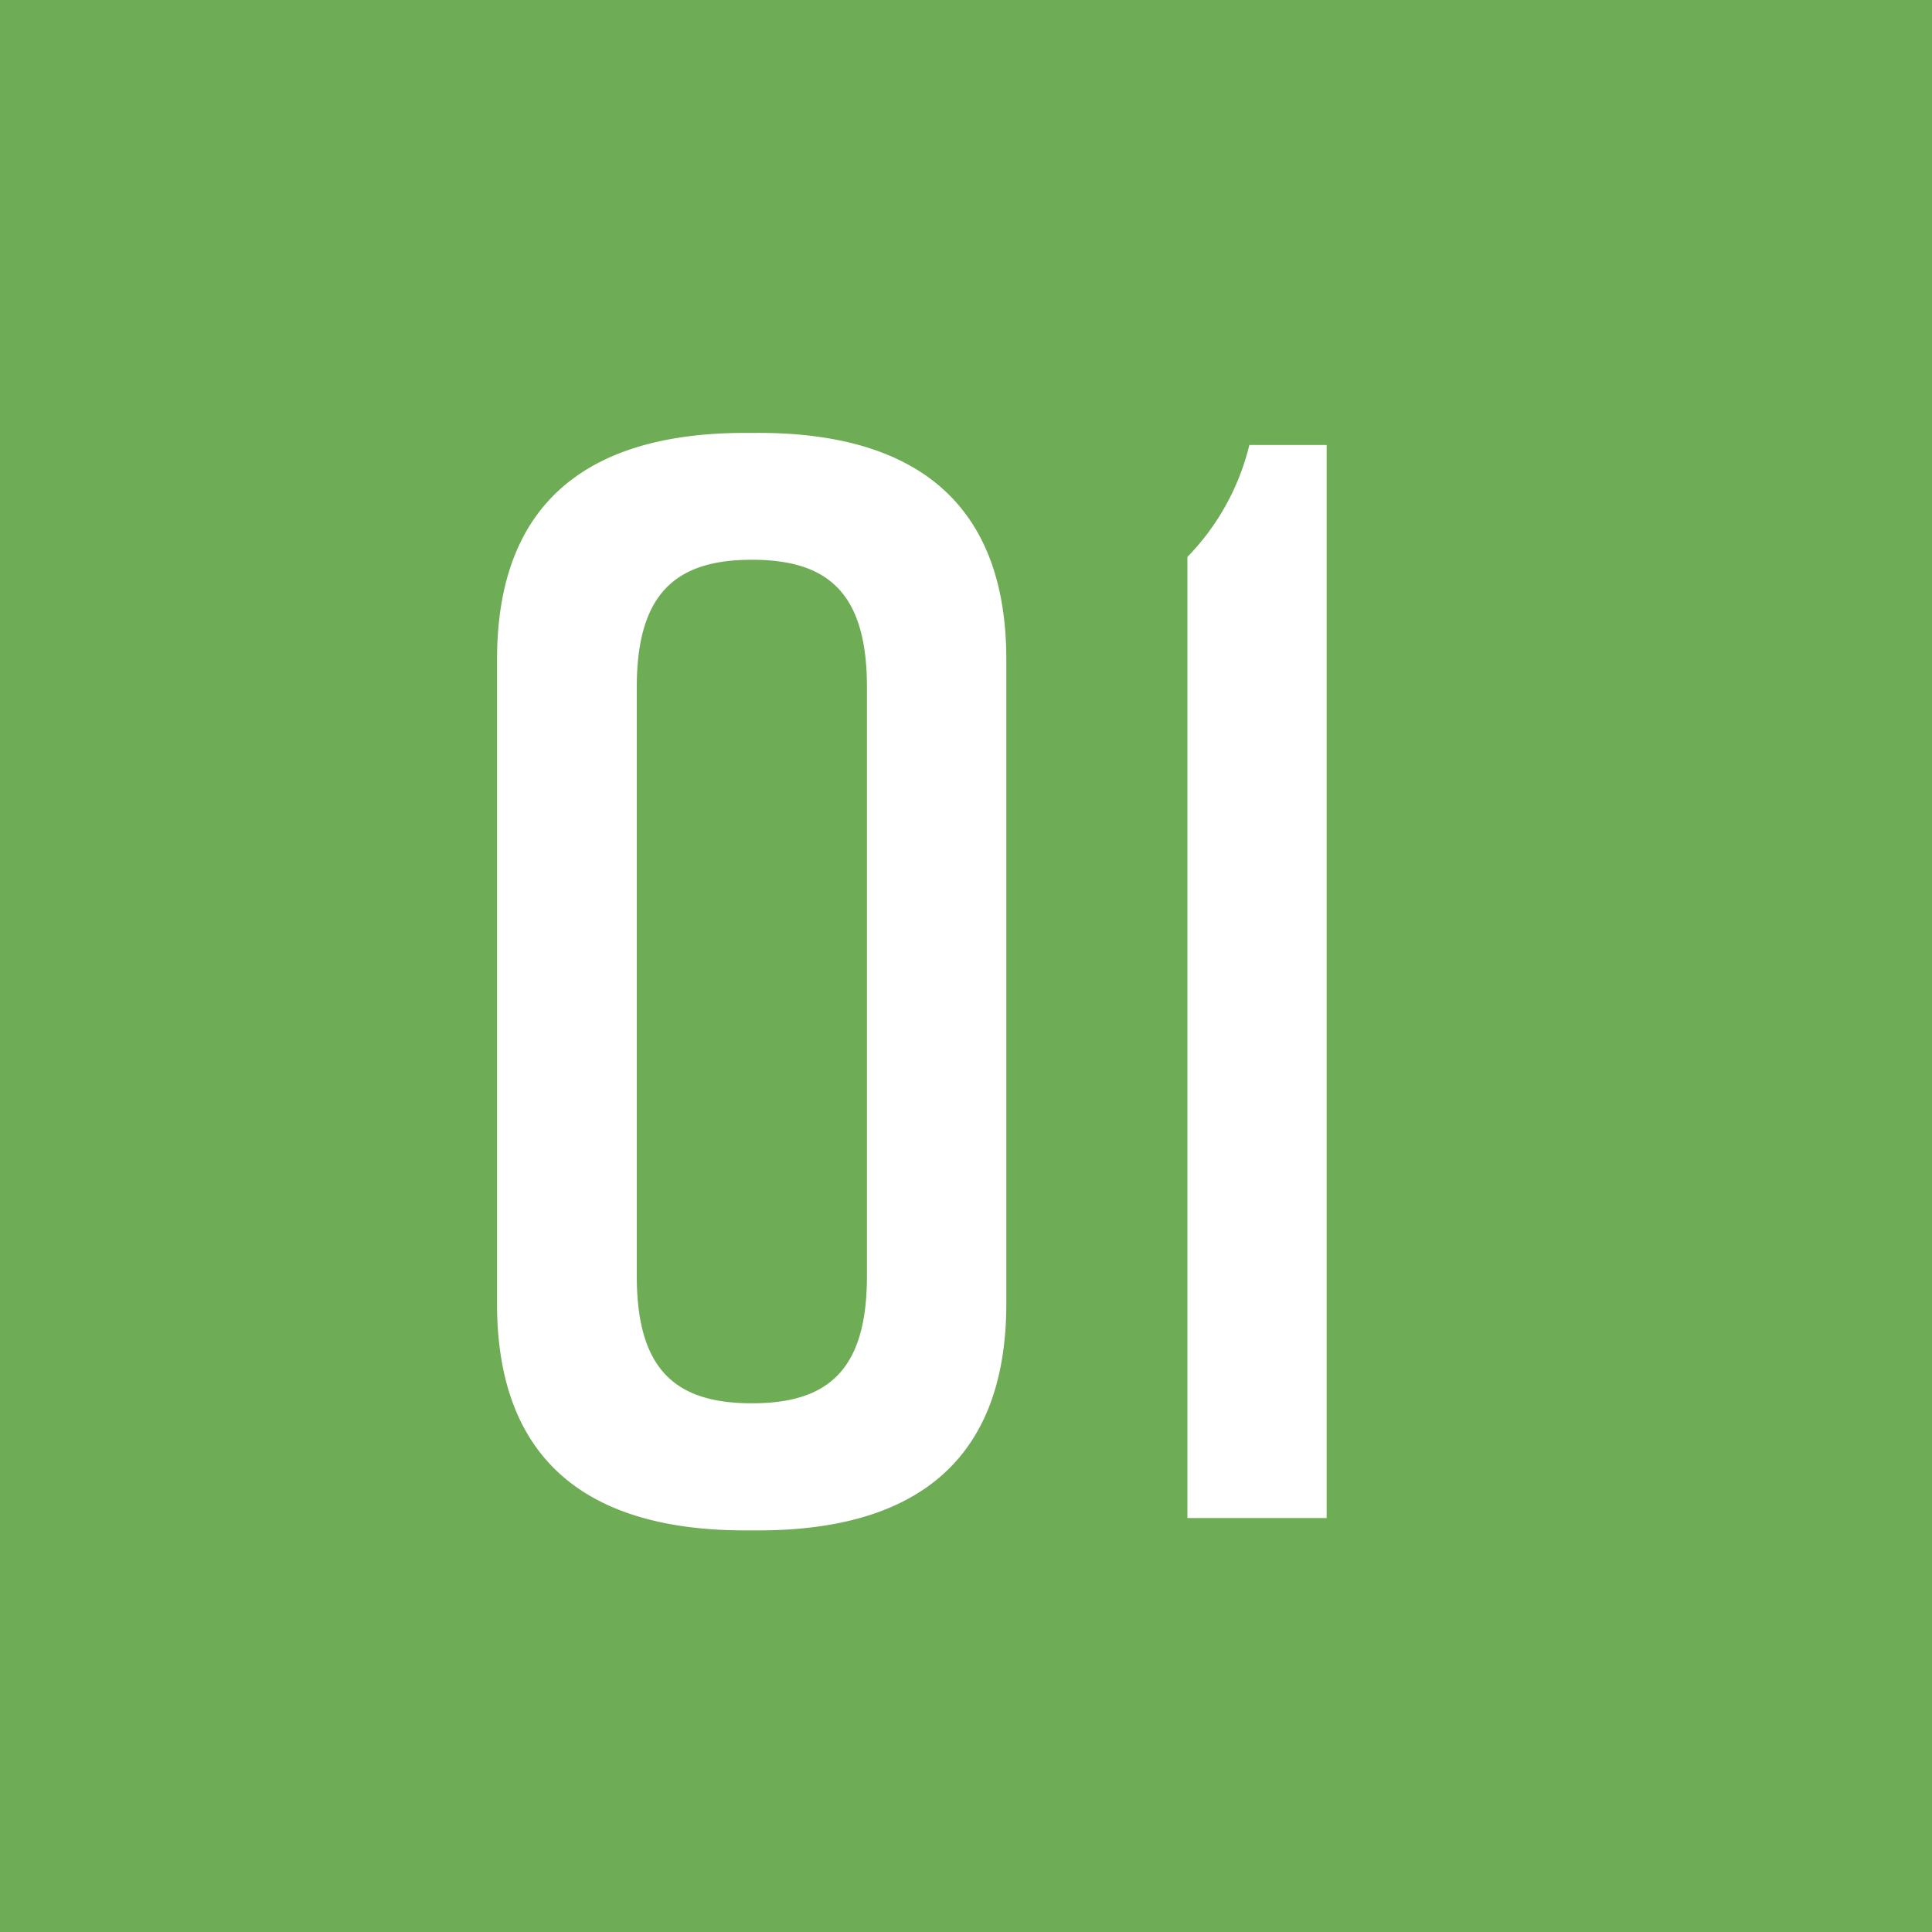 <svg id="Ebene_1" data-name="Ebene 1" xmlns="http://www.w3.org/2000/svg" xmlns:xlink="http://www.w3.org/1999/xlink" width="150" height="150" viewBox="0 0 150 150"><defs><style>.cls-1{fill:none;}.cls-2{clip-path:url(#clip-path);}.cls-3{fill:#6eac56;}</style><clipPath id="clip-path"><rect class="cls-1" width="150" height="150"/></clipPath></defs><g class="cls-2"><path class="cls-3" d="M67.31,99.07V53.35c0-7.38-3.09-9.89-8.93-9.89S49.44,46,49.44,53.35V99.07c0,7.38,3.1,9.88,8.94,9.88s8.93-2.5,8.93-9.88M103,117.86H92.19V43.24A18.8,18.8,0,0,0,97,34.55H103ZM78.13,101.21c0,12.26-7.13,17.61-19.27,17.61h-1c-12.14,0-19.27-5.35-19.27-17.61v-50c0-12.25,7.13-17.6,19.27-17.6h1C71,33.6,78.13,39,78.13,51.2ZM150,0H0V150H150Z"/></g></svg>